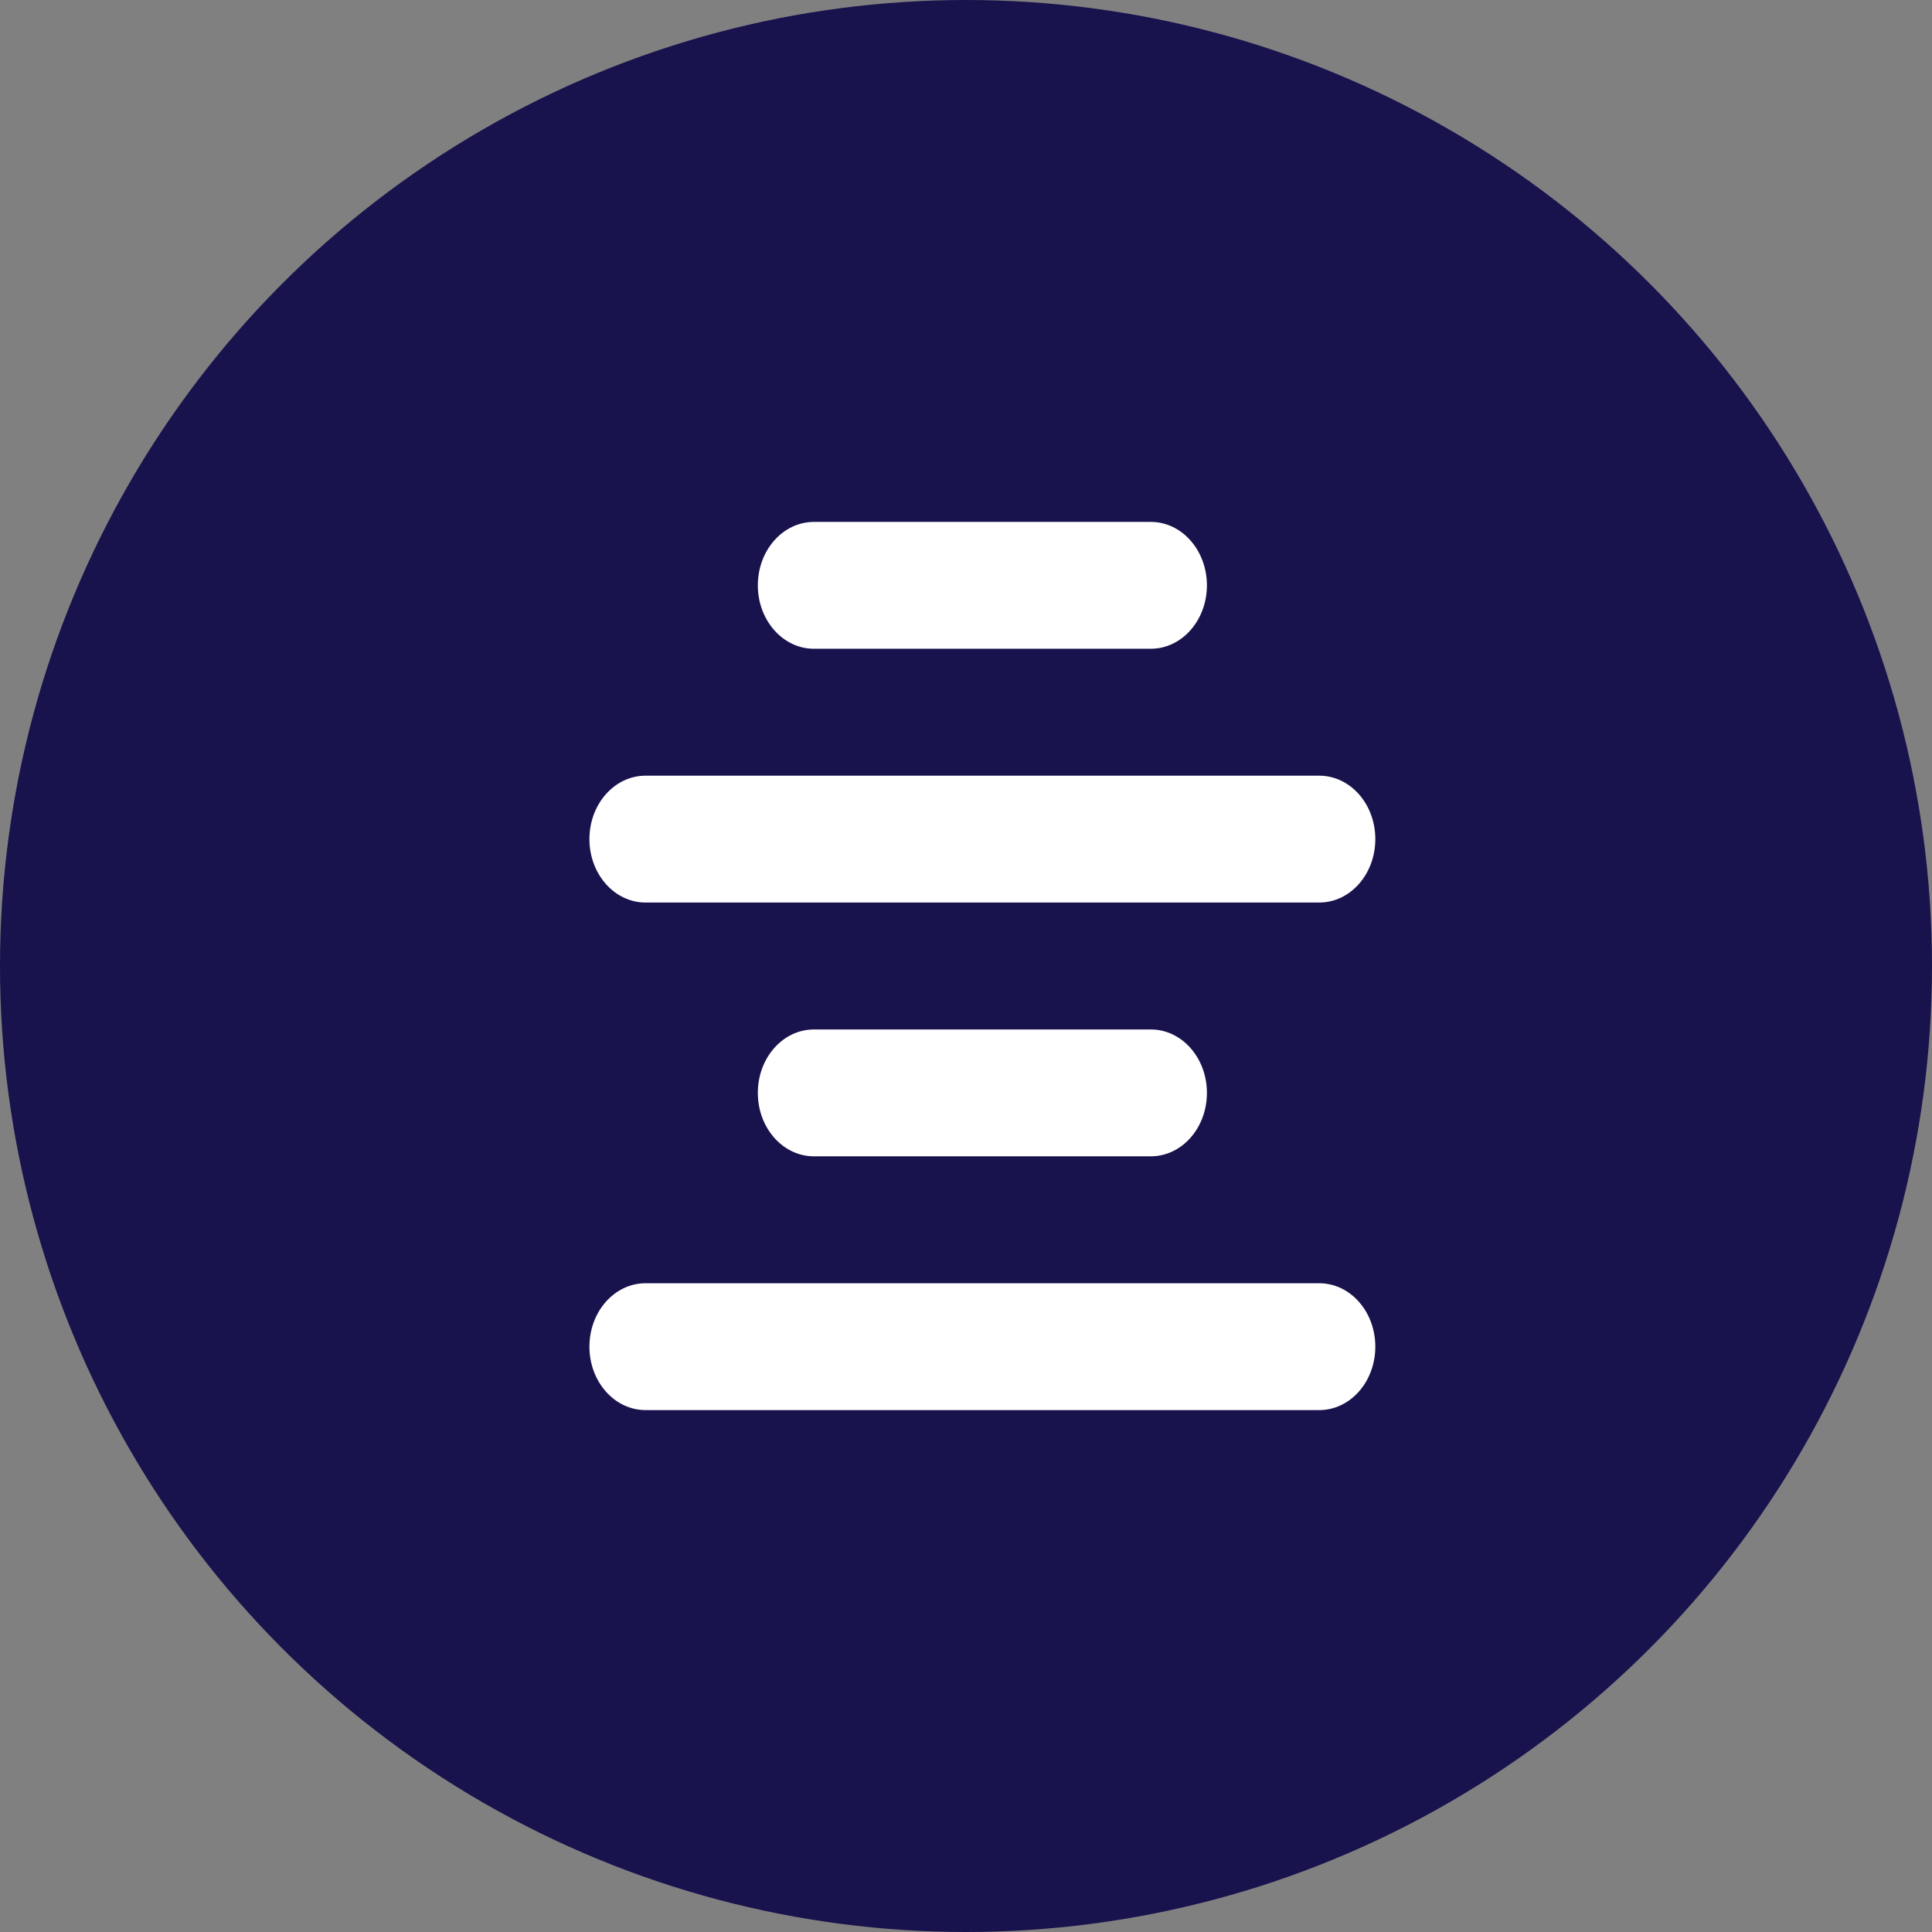 <svg width="59" height="59" viewBox="0 0 59 59" fill="none" xmlns="http://www.w3.org/2000/svg">
<rect x="0" y="0" width="59" height="59" fill="#808080" stroke="none"/>
<circle cx="29.5" cy="29.5" r="29.5" fill="#18124D"/>
<path d="M35.143 19.812H24.857C23.909 19.812 23.143 18.945 23.143 17.875C23.143 16.805 23.909 15.938 24.857 15.938H35.143C36.091 15.938 36.857 16.805 36.857 17.875C36.857 18.945 36.091 19.812 35.143 19.812ZM40.286 27.562H19.714C18.768 27.562 18 26.697 18 25.625C18 24.553 18.768 23.688 19.714 23.688H40.286C41.234 23.688 42 24.553 42 25.625C42 26.697 41.234 27.562 40.286 27.562ZM18 41.125C18 40.053 18.768 39.188 19.714 39.188H40.286C41.234 39.188 42 40.053 42 41.125C42 42.197 41.234 43.062 40.286 43.062H19.714C18.768 43.062 18 42.197 18 41.125ZM35.143 35.312H24.857C23.909 35.312 23.143 34.447 23.143 33.375C23.143 32.303 23.909 31.438 24.857 31.438H35.143C36.091 31.438 36.857 32.303 36.857 33.375C36.857 34.447 36.091 35.312 35.143 35.312Z" fill="white"/>
</svg>
